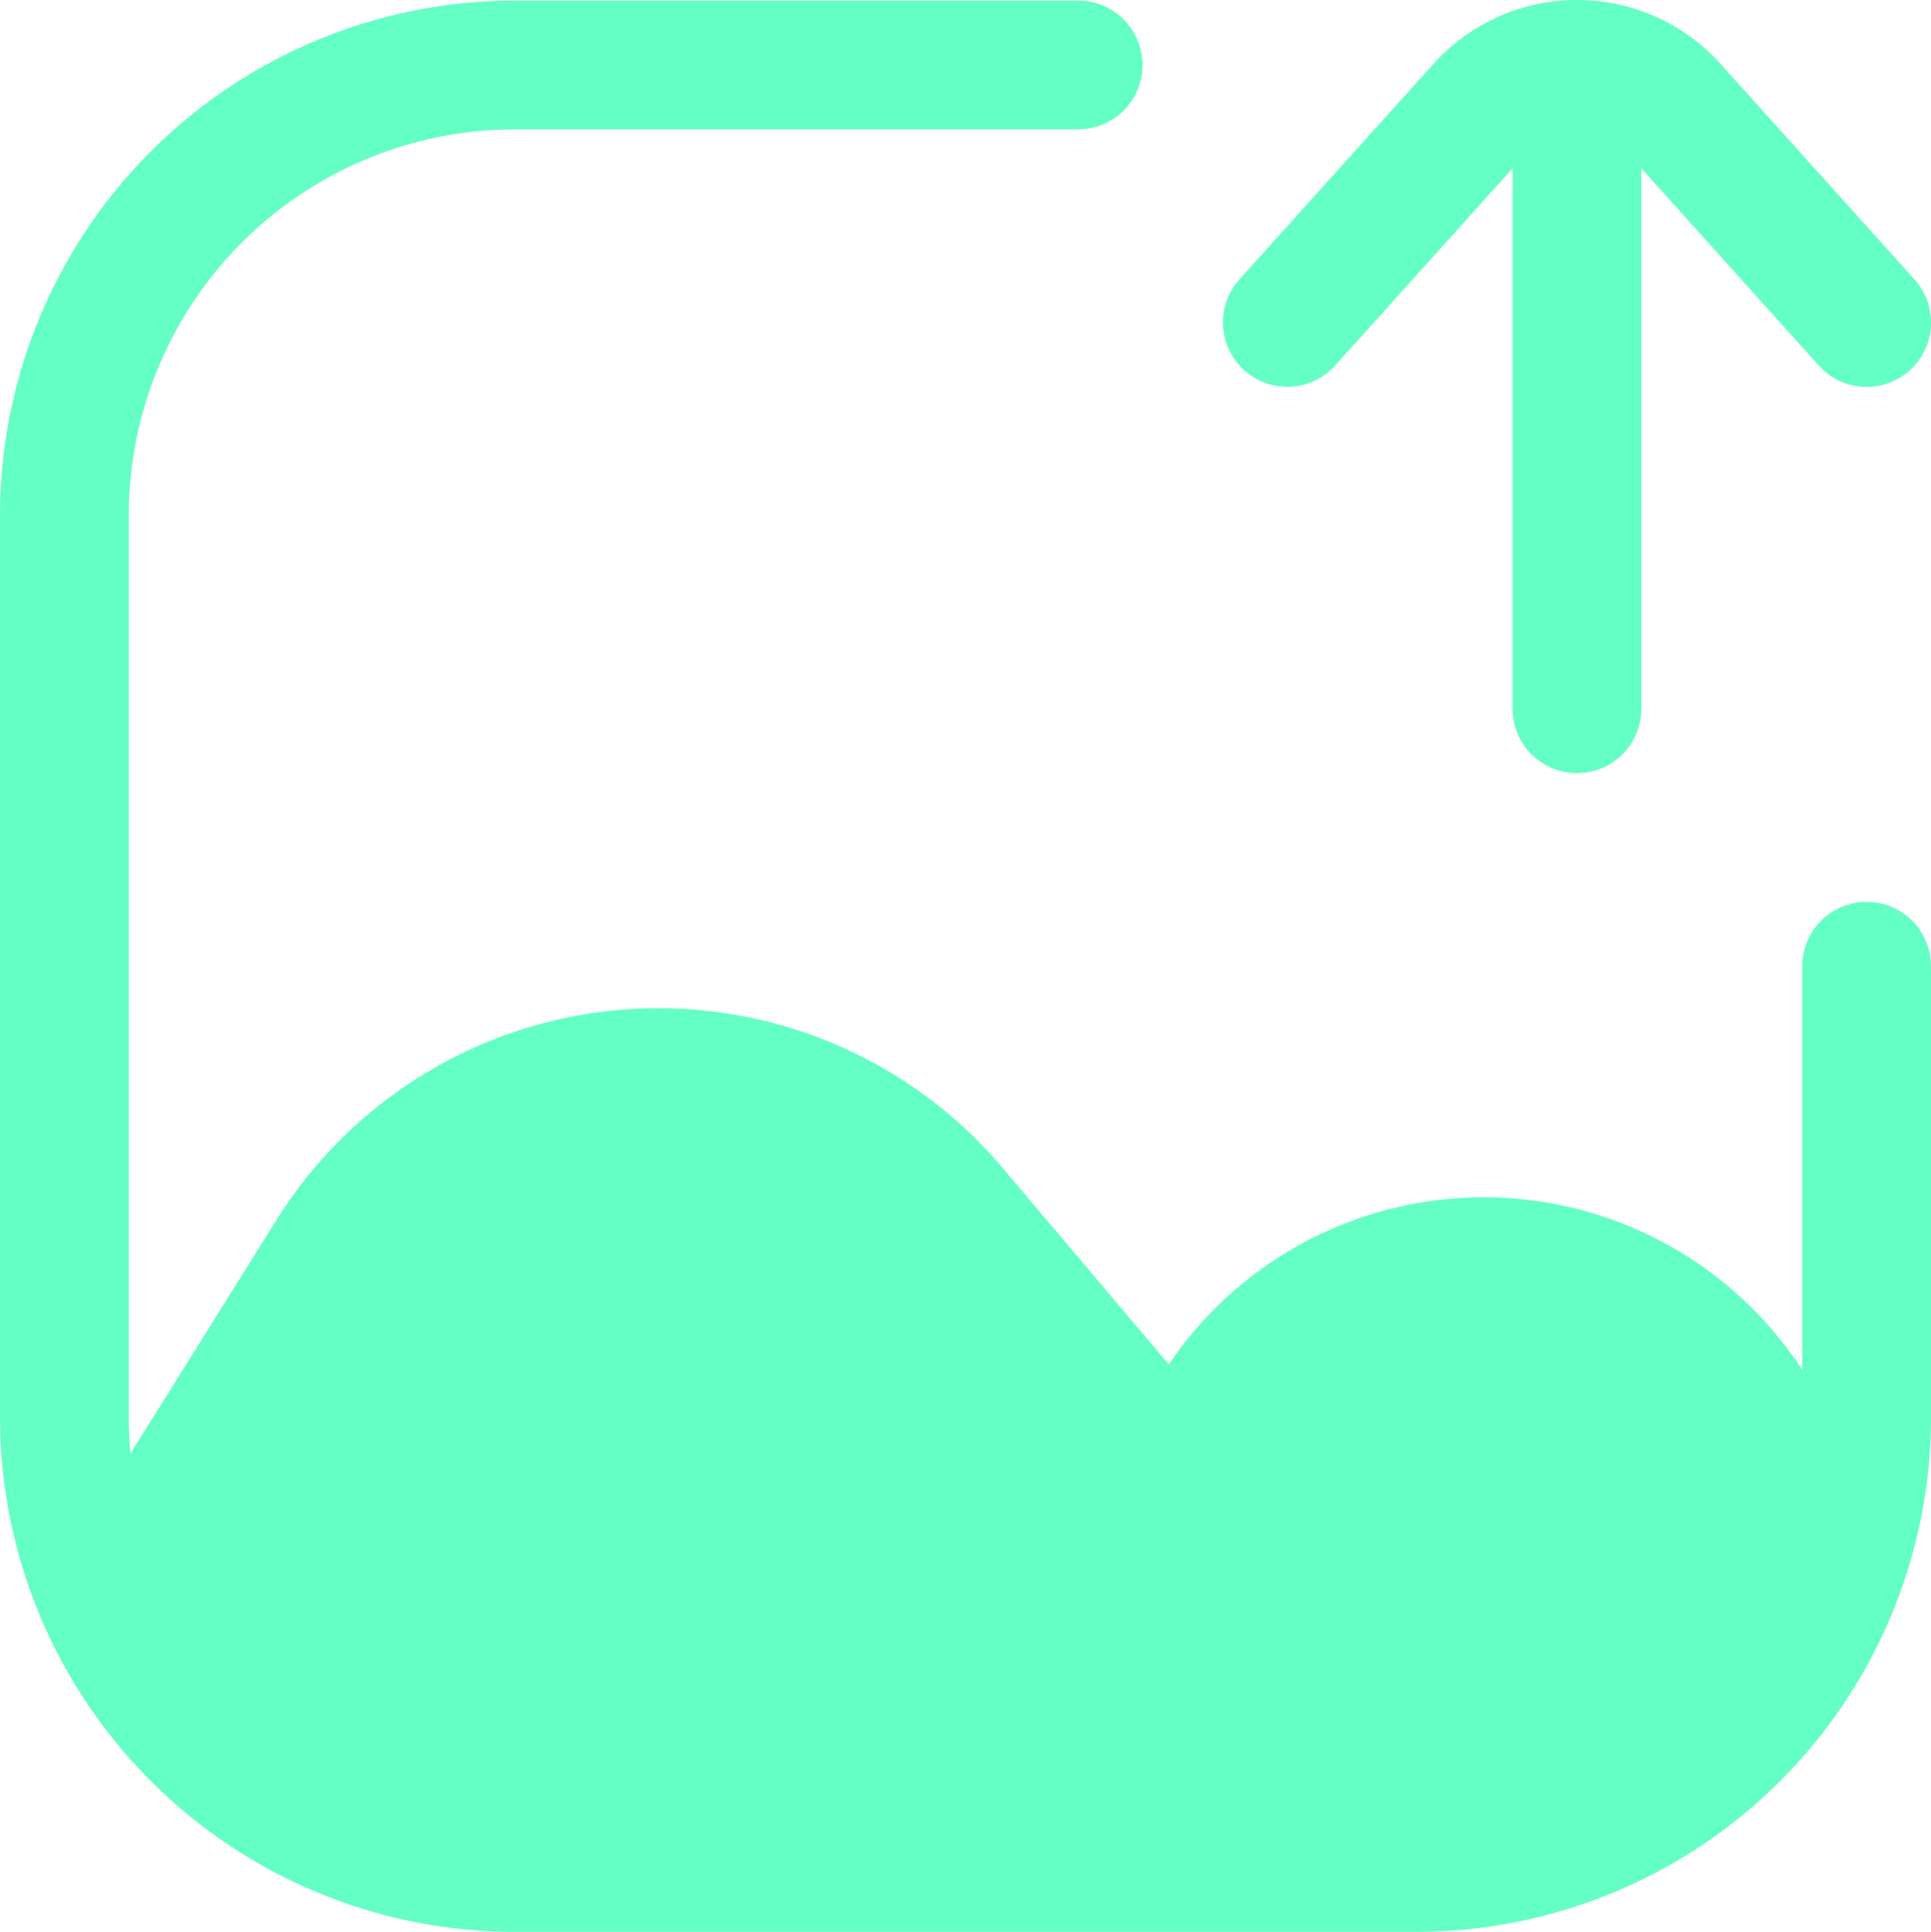 <svg xmlns="http://www.w3.org/2000/svg" width="76" height="76.026" viewBox="0 0 76 76.026">
  <path id="Path_89" data-name="Path 89" d="M63.163,9.192a7.6,7.6,0,0,1,11.3,0l7.634,8.482a2.533,2.533,0,0,1-3.766,3.389L71.345,13.3V34.568a2.533,2.533,0,1,1-5.067,0V13.3l-6.984,7.76a2.533,2.533,0,1,1-3.766-3.389ZM27.012,11.768a15.2,15.2,0,0,0-15.2,15.2V62.435q0,.731.068,1.445l5.745-9.192A17.733,17.733,0,0,1,46.2,52.632l6.547,7.737a14.968,14.968,0,0,1,24.932.219V44.7a2.533,2.533,0,1,1,5.067,0V62.435A20.267,20.267,0,0,1,62.478,82.7H27.012A20.267,20.267,0,0,1,6.745,62.435V26.968A20.267,20.267,0,0,1,27.012,6.7H49.178a2.533,2.533,0,0,1,0,5.067Z" transform="translate(-6.745 -6.676)" fill="#64ffc5" fill-rule="evenodd"/>
</svg>
